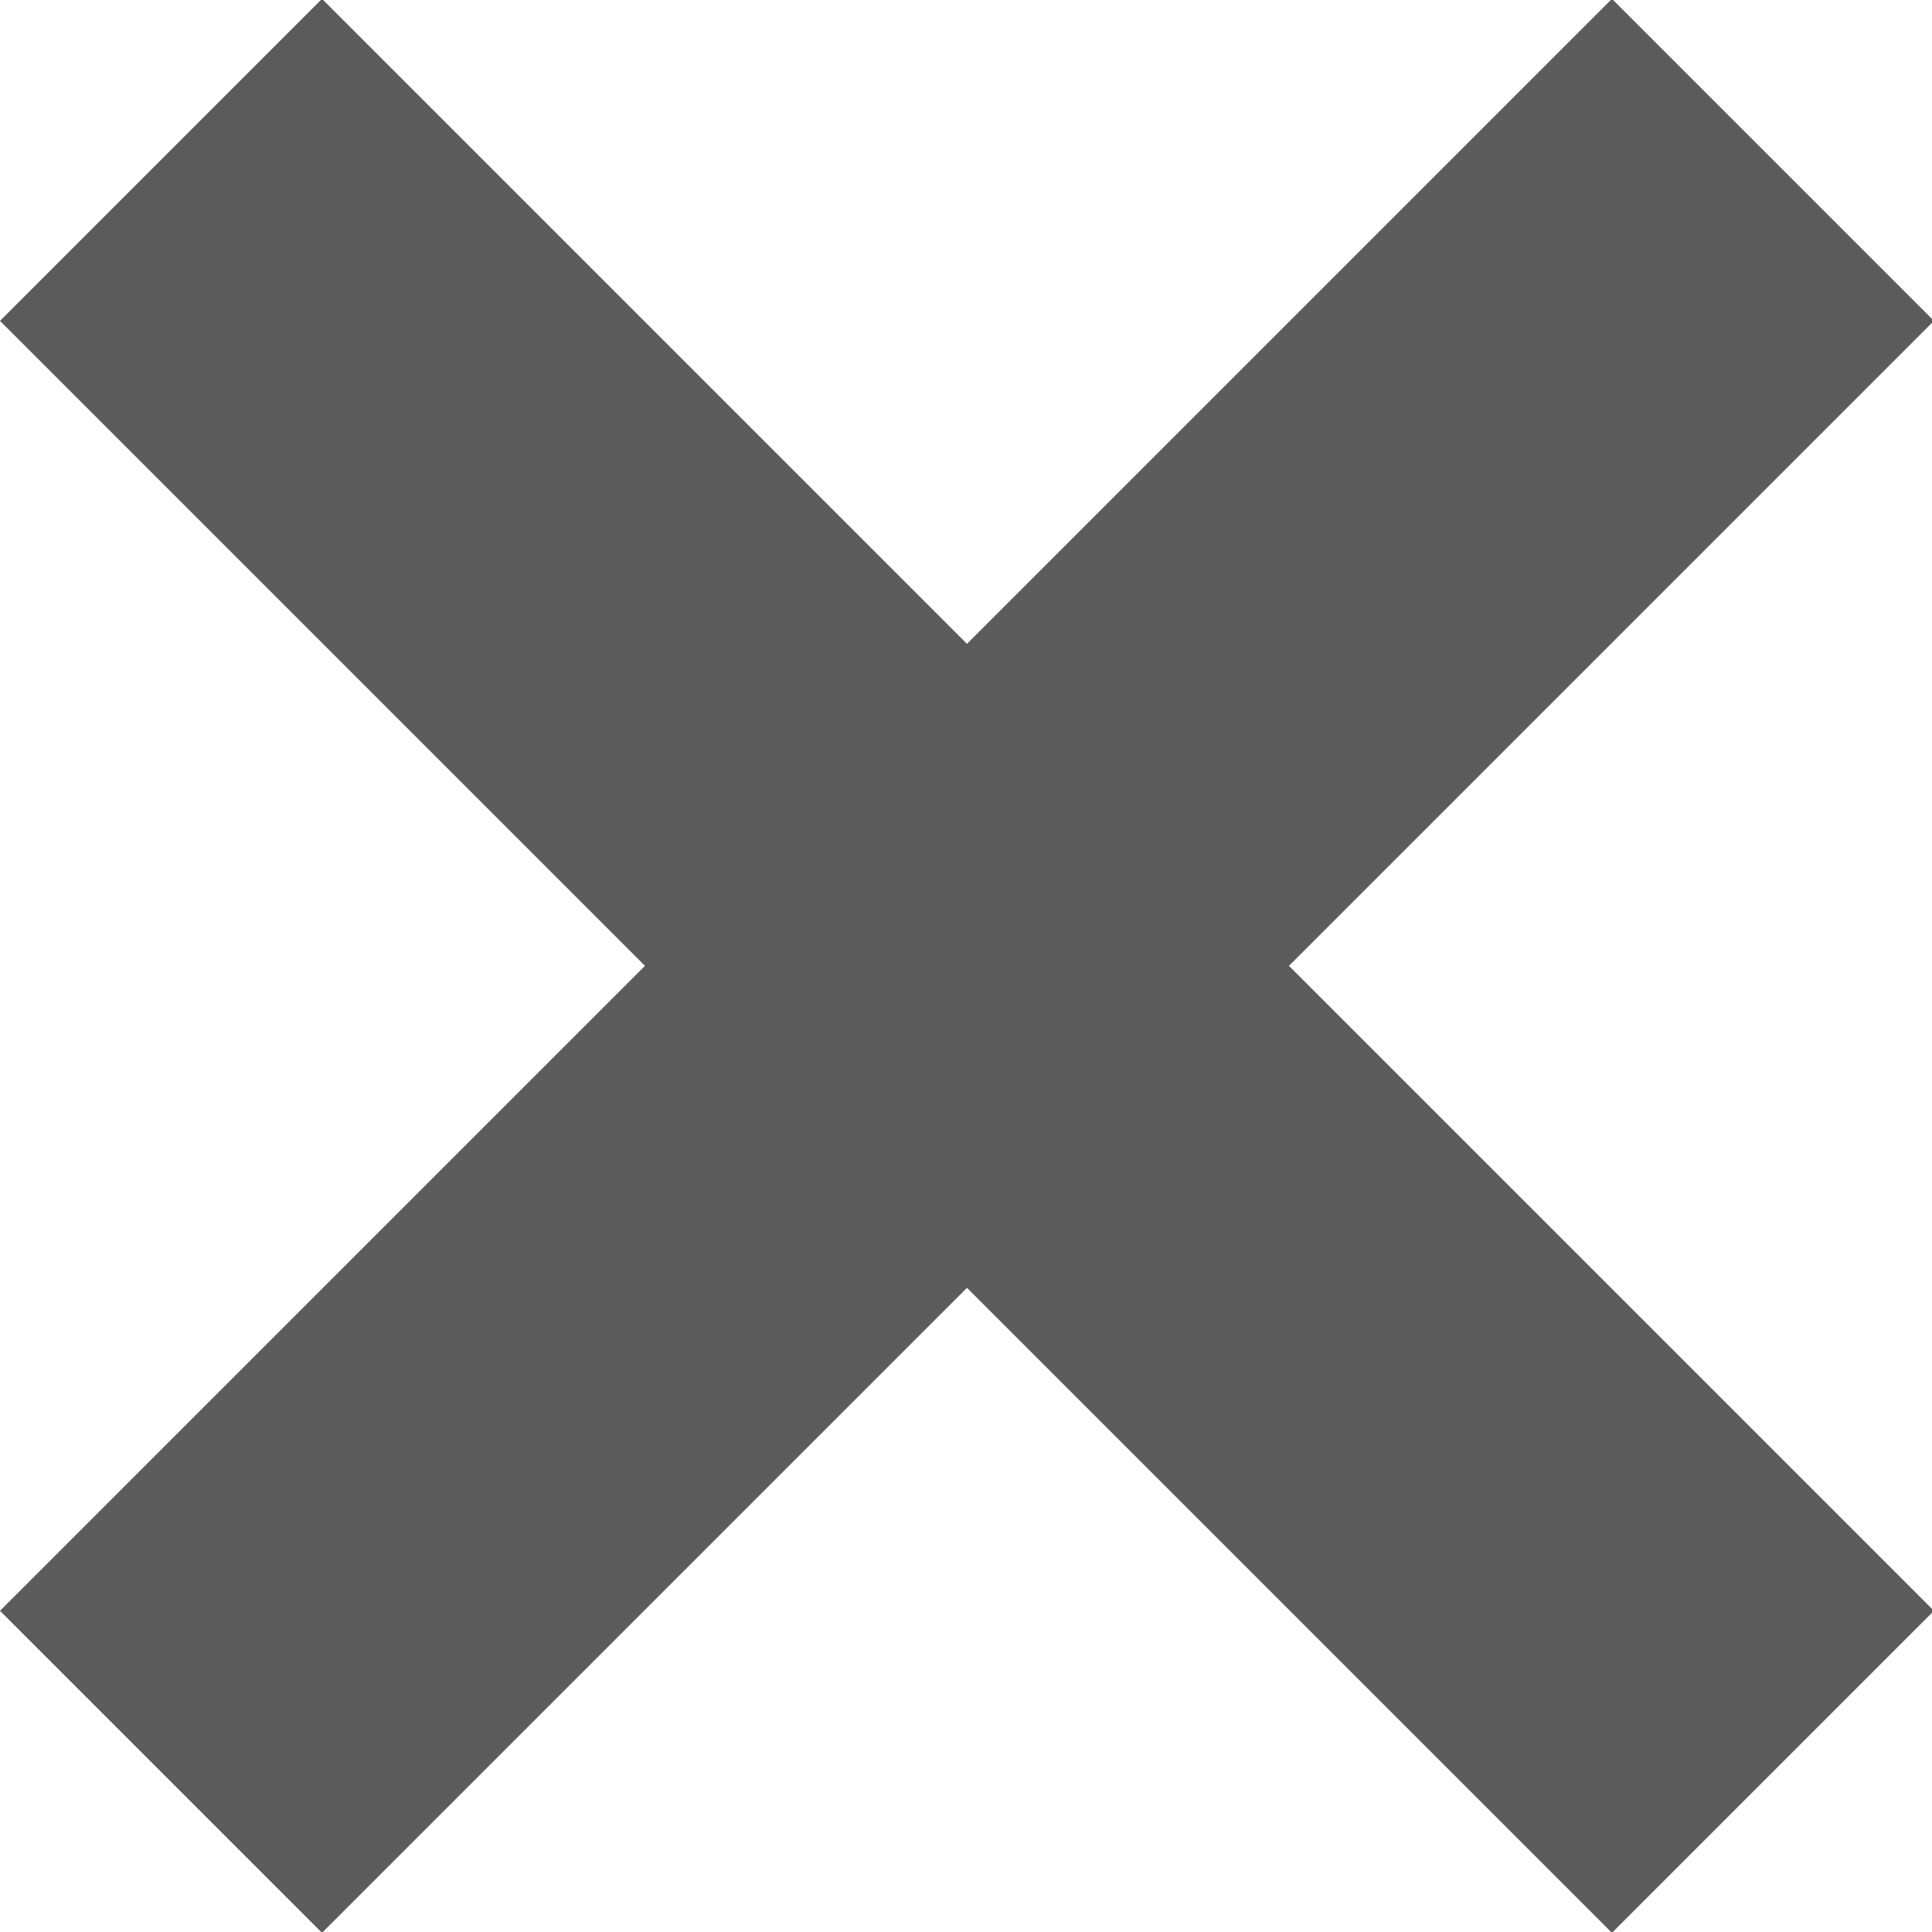 <svg xmlns="http://www.w3.org/2000/svg" width="12" height="12"><path d="M12.012 1.993L8.006 5.999l4.006 4.006-2 2-4.006-4.006L2 12.005l-2-2 4.006-4.006L0 1.993l2-2 4.006 4.006 4.006-4.006z" fill="#333" fill-rule="evenodd" opacity=".8"/></svg>